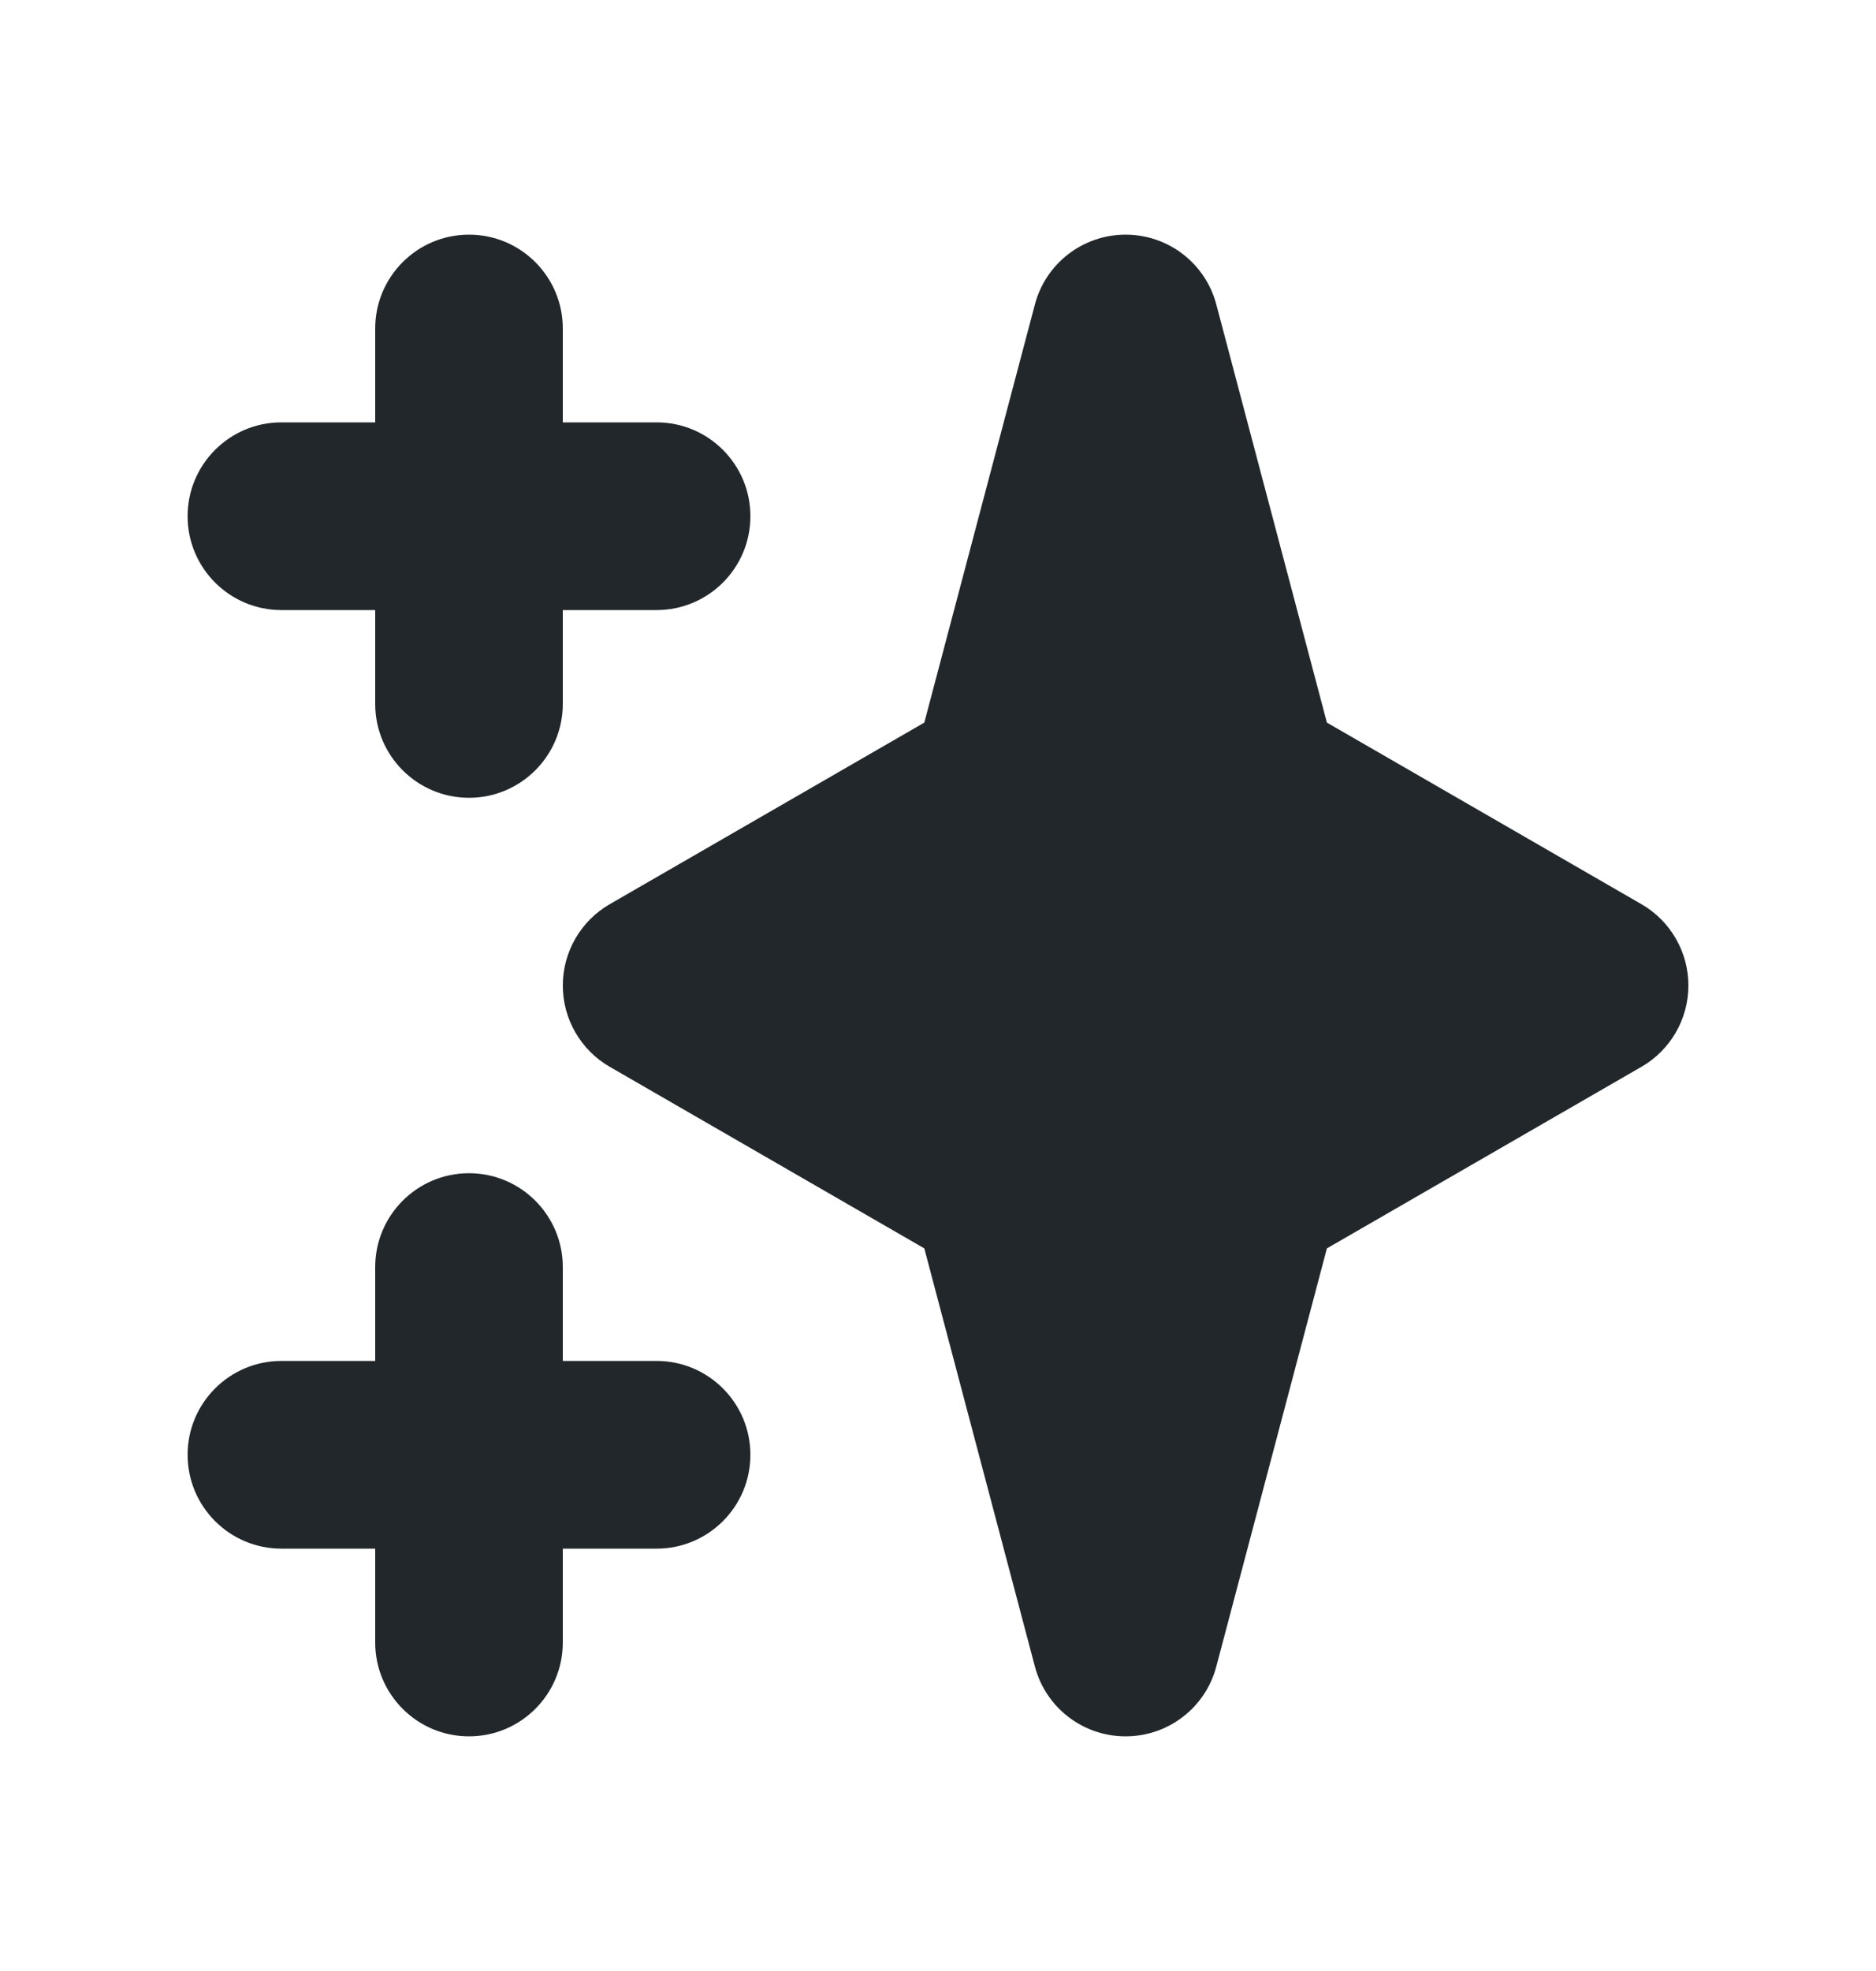 <svg width="20" height="21" viewBox="0 0 20 21" fill="none" xmlns="http://www.w3.org/2000/svg">
<path fill-rule="evenodd" clip-rule="evenodd" d="M5 2.5C5.552 2.5 6 2.948 6 3.5V4.5H7C7.552 4.5 8 4.948 8 5.5C8 6.052 7.552 6.5 7 6.5H6V7.5C6 8.052 5.552 8.5 5 8.5C4.448 8.5 4 8.052 4 7.5V6.5H3C2.448 6.5 2 6.052 2 5.5C2 4.948 2.448 4.5 3 4.5H4V3.5C4 2.948 4.448 2.5 5 2.5ZM5 12.5C5.552 12.5 6 12.948 6 13.5V14.5H7C7.552 14.5 8 14.948 8 15.5C8 16.052 7.552 16.5 7 16.5H6V17.5C6 18.052 5.552 18.5 5 18.5C4.448 18.5 4 18.052 4 17.5V16.5H3C2.448 16.5 2 16.052 2 15.5C2 14.948 2.448 14.5 3 14.5H4V13.5C4 12.948 4.448 12.5 5 12.5Z" fill="#21272A"/>
<path fill-rule="evenodd" clip-rule="evenodd" d="M12 2.5C12.454 2.5 12.851 2.805 12.967 3.244L14.146 7.699L17.5 9.634C17.809 9.812 18 10.143 18 10.5C18 10.857 17.809 11.188 17.5 11.366L14.146 13.301L12.967 17.756C12.851 18.195 12.454 18.5 12 18.5C11.546 18.5 11.149 18.195 11.033 17.756L9.854 13.301L6.5 11.366C6.191 11.188 6 10.857 6 10.5C6 10.143 6.191 9.812 6.5 9.634L9.854 7.699L11.033 3.244C11.149 2.805 11.546 2.5 12 2.5Z" fill="#21272A"/>
</svg>
